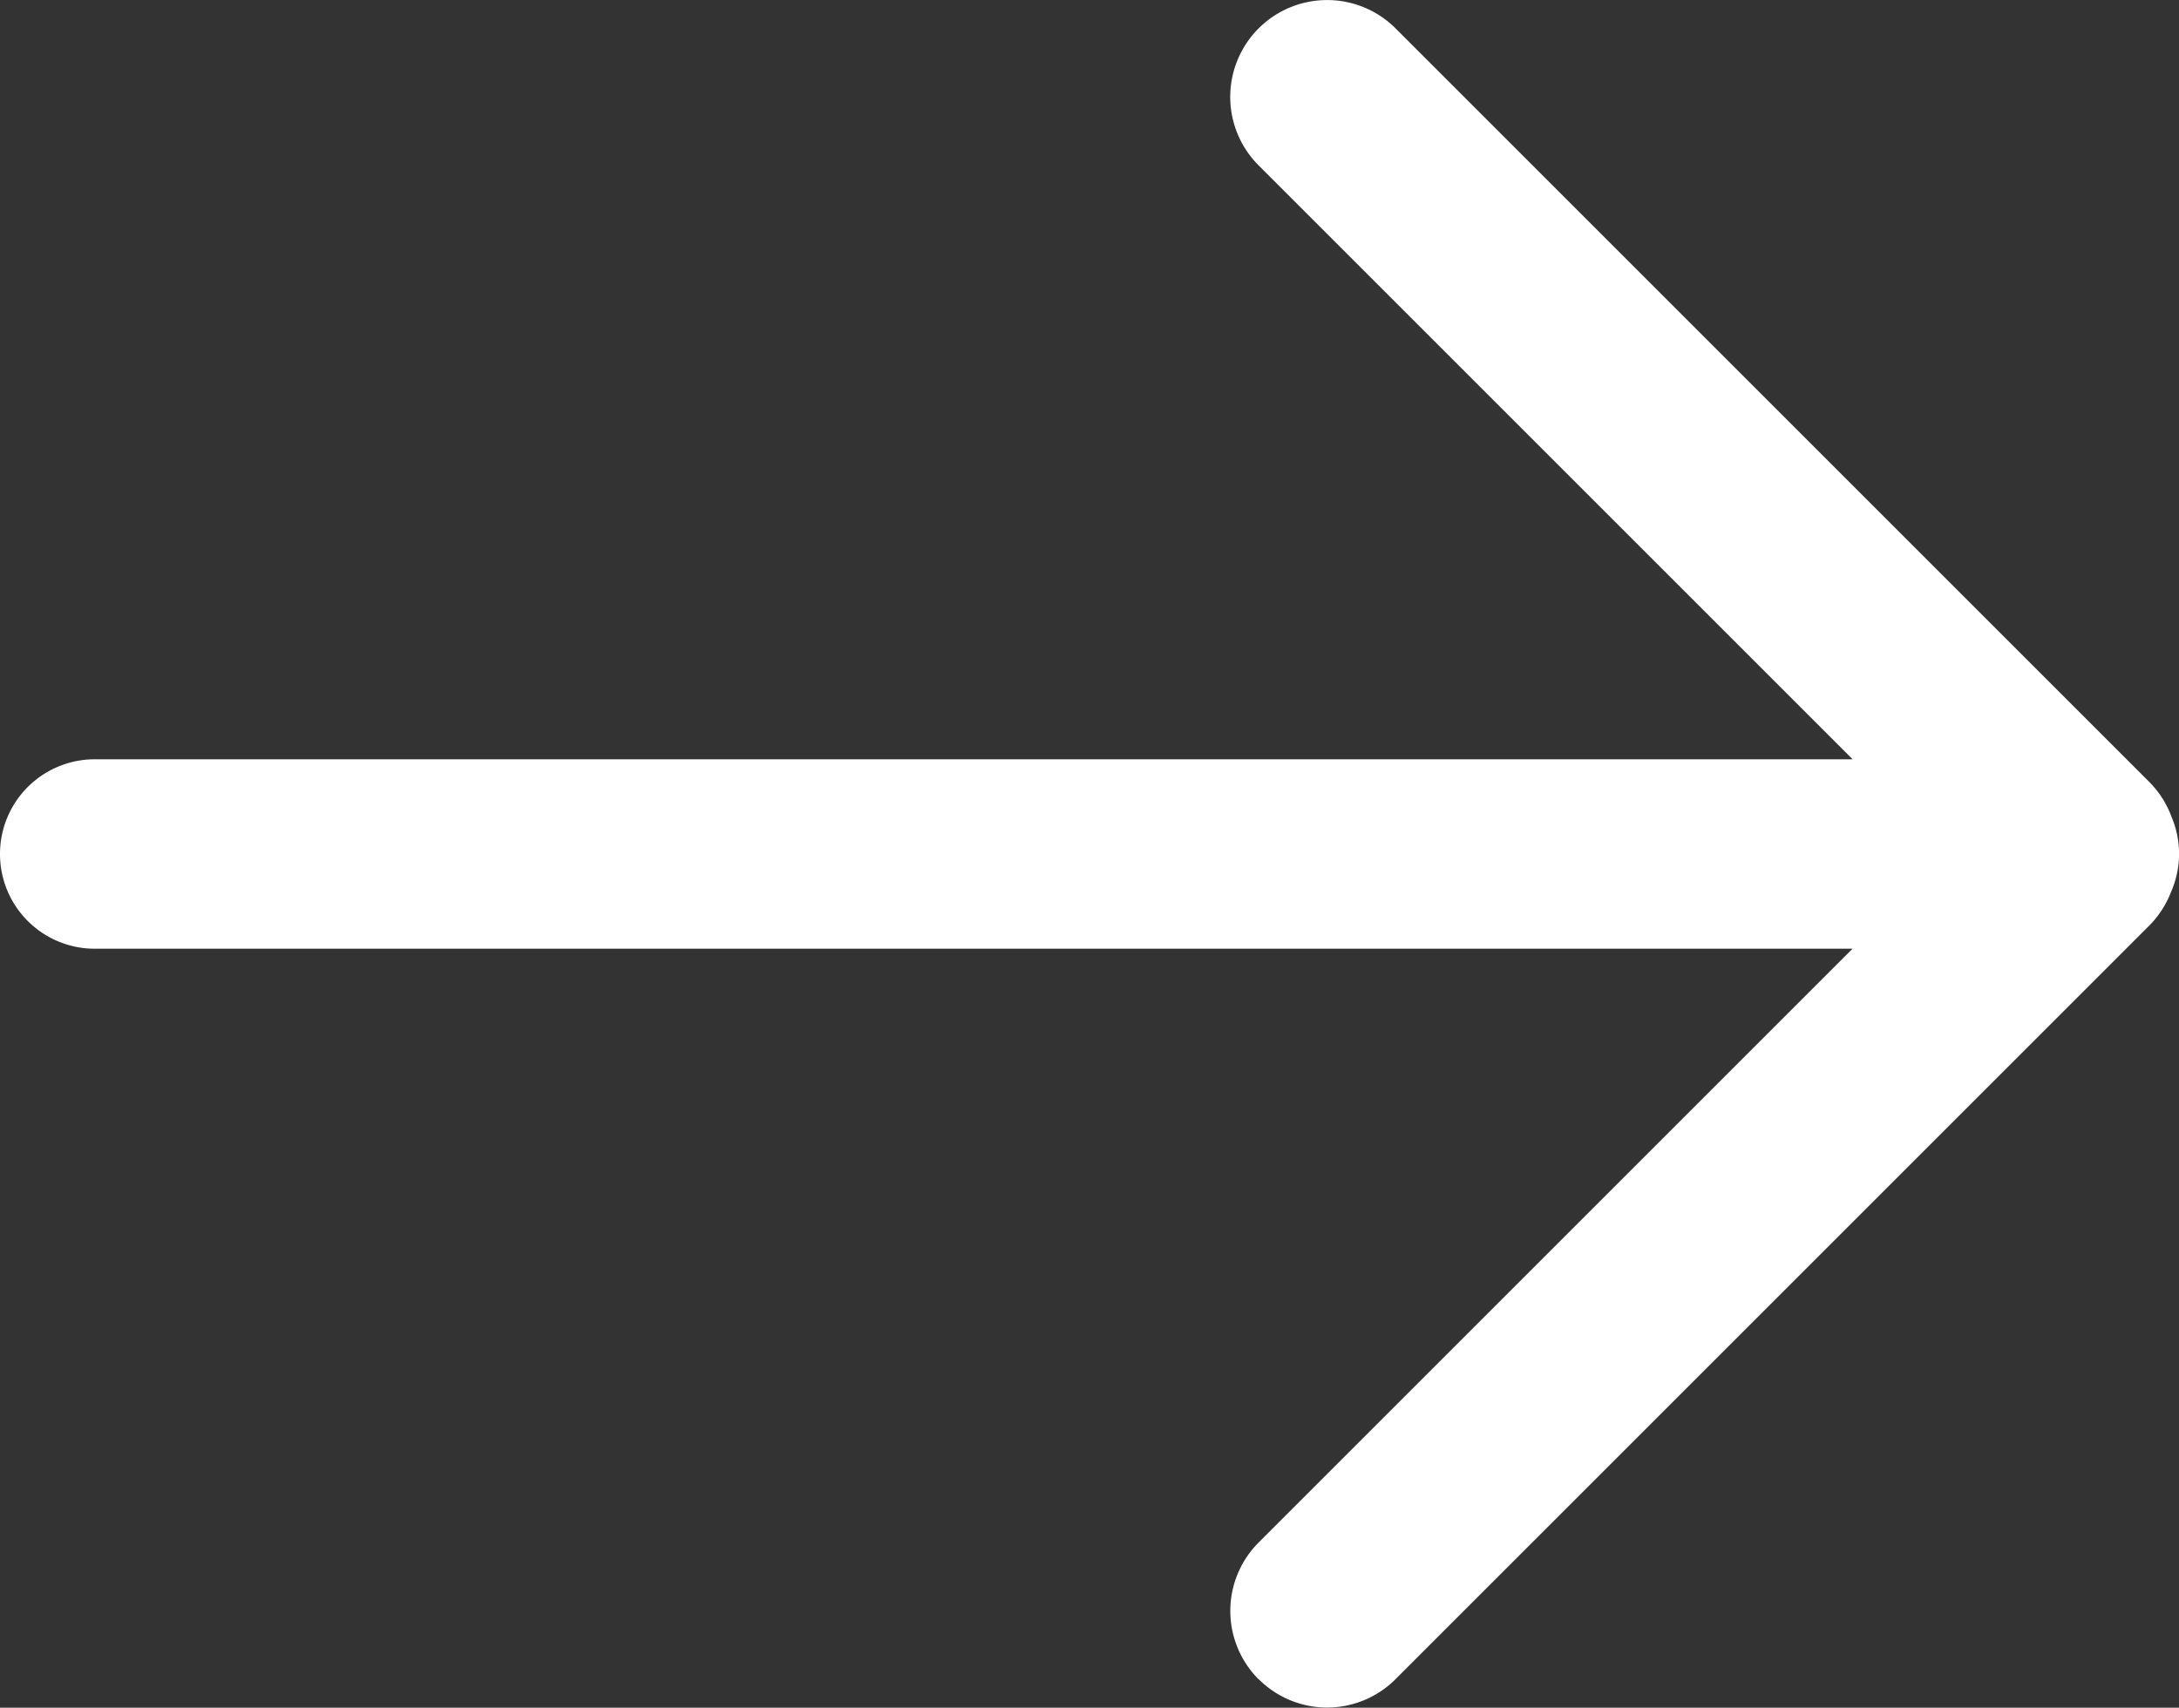 <svg xmlns="http://www.w3.org/2000/svg" width="23" height="18.029" viewBox="0 0 23 18.029">
  <rect x="0" y="0" width="23" height="18.029" fill="#333333" stroke="none"/>
  <path id="Arrow_Right" data-name="Arrow Right" d="M13.285,17.729a1.022,1.022,0,0,1,0-1.444l6.269-6.269H1a1,1,0,0,1,0-2H19.555l-6.27-6.27A1.022,1.022,0,1,1,14.731.3l7.952,7.952a1.017,1.017,0,0,1,.237.369,1,1,0,0,1-.006.8,1.023,1.023,0,0,1-.231.354l-7.952,7.952a1.021,1.021,0,0,1-1.446,0Z" fill="#fff"/>
</svg>
